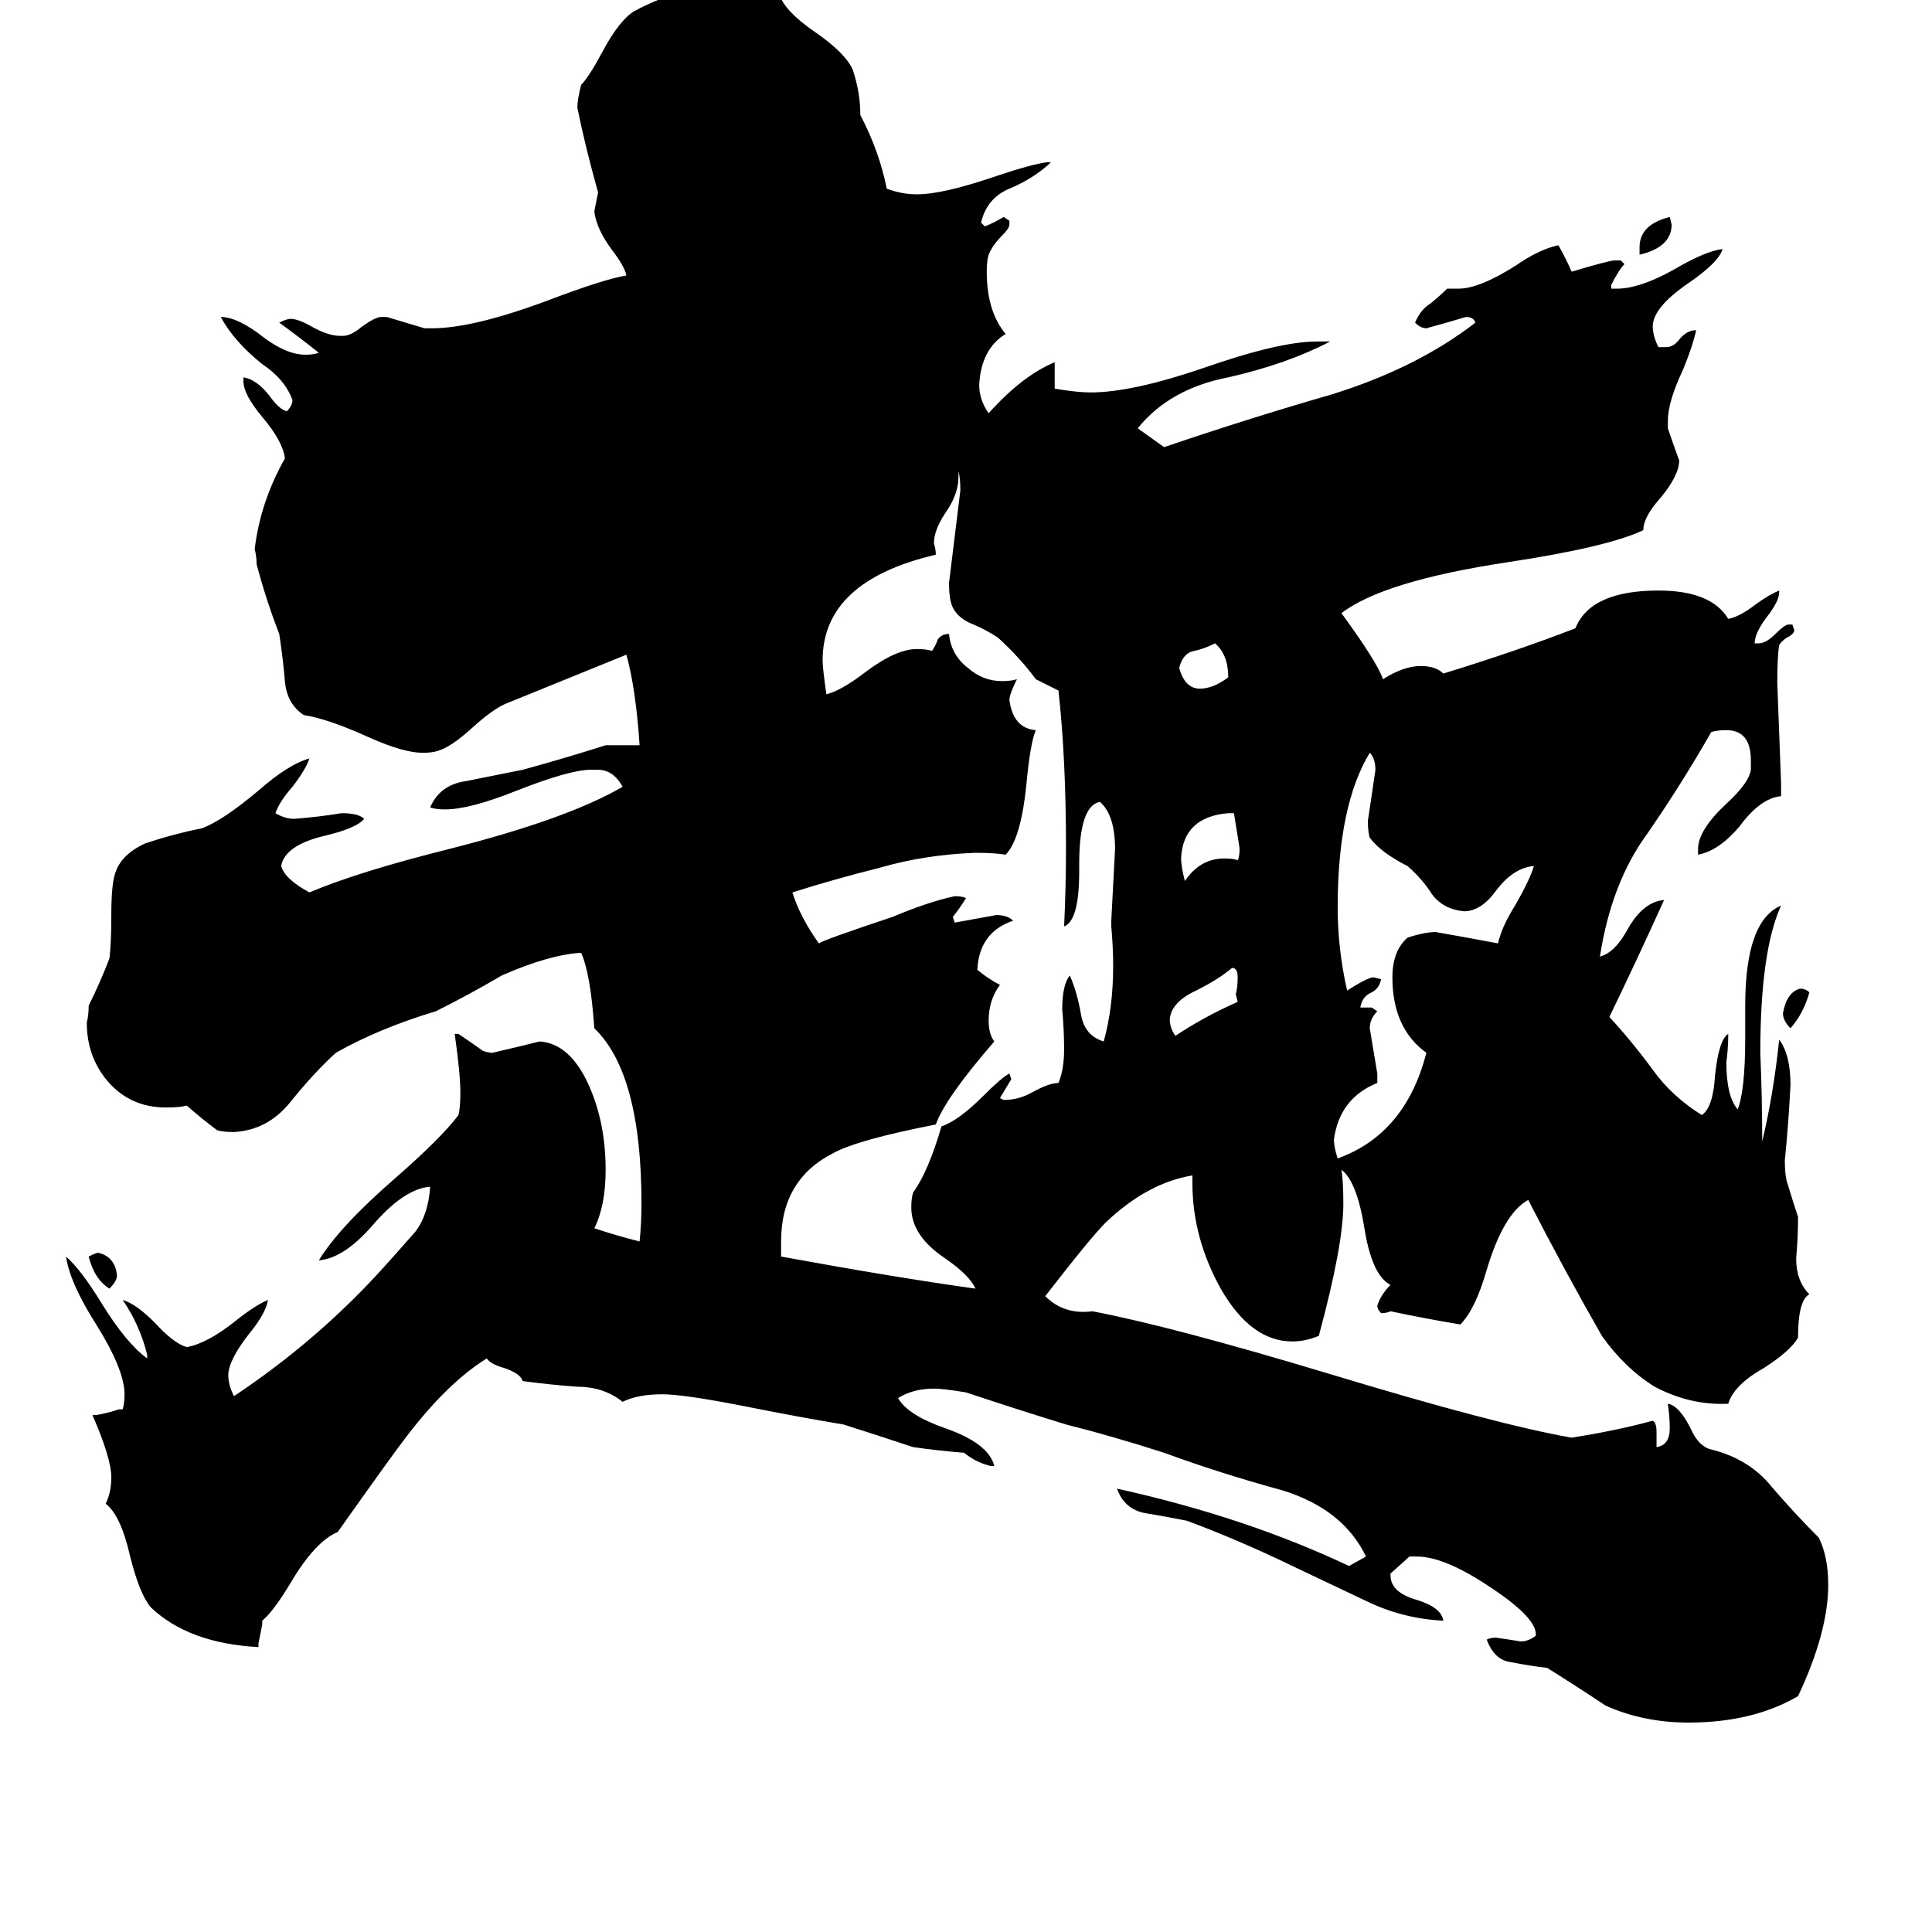 <svg xmlns="http://www.w3.org/2000/svg" viewBox="0 -800 1024 1024">
	<path fill="#000000" d="M959 -274Q956 -263 949 -255Q945 -259 945 -263Q947 -274 954 -276Q957 -276 959 -274ZM58 -117Q50 -122 47 -134Q51 -136 52 -136Q61 -134 62 -124Q62 -121 58 -117ZM869 -665V-669Q869 -681 885 -685L886 -681Q886 -669 869 -665ZM651 -441Q651 -453 644 -459Q638 -456 633 -455Q627 -454 625 -446Q628 -435 636 -435Q643 -435 651 -441ZM656 -269L655 -273Q656 -277 656 -282Q656 -287 653 -287Q646 -281 634 -275Q621 -269 620 -260Q620 -255 623 -251Q638 -261 656 -269ZM654 -369H651Q627 -367 626 -345Q626 -341 628 -333Q636 -345 649 -345Q654 -345 656 -344Q657 -346 657 -350Q657 -351 654 -369ZM730 -231V-226Q710 -218 707 -196Q707 -192 709 -186Q745 -199 756 -242Q738 -255 738 -282Q738 -296 746 -303Q755 -306 761 -306Q778 -303 794 -300Q796 -309 803 -320Q811 -334 813 -341Q802 -340 793 -328Q785 -317 776 -317Q765 -318 759 -326Q754 -334 746 -341Q732 -348 726 -356Q725 -359 725 -365Q727 -378 729 -392Q729 -398 726 -401Q709 -373 709 -319Q709 -297 714 -275Q725 -282 728 -282L732 -281Q731 -276 727 -274Q722 -272 721 -266H727L730 -264Q726 -260 726 -255Q728 -243 730 -231ZM589 -309V-312Q590 -331 591 -350Q591 -368 583 -375Q572 -373 572 -342V-338Q572 -312 564 -309Q565 -330 565 -351Q565 -398 561 -434L549 -440Q541 -451 529 -462Q523 -466 516 -469Q508 -472 505 -478Q503 -482 503 -491Q506 -515 509 -540Q509 -547 508 -550V-547Q508 -538 501 -528Q495 -519 495 -512Q496 -509 496 -506Q436 -492 436 -450Q436 -446 438 -432Q446 -434 459 -444Q475 -456 486 -456Q491 -456 494 -455Q496 -458 497 -461Q499 -464 503 -464Q504 -453 513 -446Q521 -439 531 -439Q536 -439 539 -440Q535 -432 535 -429Q537 -414 549 -413Q546 -406 544 -384Q541 -355 533 -347Q527 -348 517 -348Q490 -347 466 -340Q442 -334 420 -327Q424 -314 434 -300Q437 -302 473 -314Q492 -322 506 -325Q510 -325 512 -324Q509 -319 505 -314L506 -311Q517 -313 528 -315Q534 -315 537 -312Q519 -306 518 -286Q524 -281 530 -278Q524 -270 524 -259Q524 -252 527 -248Q501 -218 496 -204Q455 -196 442 -189Q414 -175 414 -142V-134Q474 -123 517 -117Q514 -124 501 -133Q483 -145 483 -160Q483 -165 484 -168Q492 -179 499 -203Q508 -206 521 -219Q531 -229 535 -231L536 -228Q533 -223 530 -218L532 -217Q540 -217 547 -221Q556 -226 561 -226Q564 -233 564 -244Q564 -254 563 -265Q563 -278 567 -283Q571 -274 573 -262Q575 -251 585 -248Q590 -266 590 -288Q590 -298 589 -309ZM878 -41V-33Q885 -34 885 -43Q885 -49 884 -56Q890 -55 896 -43Q900 -34 906 -32Q927 -27 939 -12Q951 2 964 15Q969 25 969 40Q969 65 953 99Q929 113 895 113Q871 113 851 104Q836 94 820 84Q811 83 801 81Q792 80 788 69Q790 68 793 68Q800 69 806 70Q810 70 814 67Q815 58 791 42Q766 25 751 25H747Q746 26 737 34V35Q737 44 751 48Q764 52 765 59Q744 58 725 49Q706 40 685 30Q656 16 629 6Q619 4 607 2Q596 0 592 -11Q660 4 715 30L724 25Q712 0 680 -10Q647 -19 617 -30Q589 -39 565 -45Q539 -53 512 -62Q500 -64 495 -64Q484 -64 476 -59Q481 -50 501 -43Q524 -35 527 -23H525Q517 -25 511 -30Q498 -31 484 -33Q466 -39 447 -45Q423 -49 398 -54Q363 -61 351 -61Q338 -61 330 -57Q320 -65 306 -65Q292 -66 277 -68Q276 -72 267 -75Q260 -77 258 -80Q237 -67 215 -38Q208 -29 179 12Q167 17 154 39Q145 54 139 59V61Q138 66 137 71V73Q100 71 80 52Q74 45 69 25Q64 3 56 -3Q59 -9 59 -17Q59 -27 49 -50H51Q57 -51 63 -53H65Q66 -56 66 -61Q66 -74 51 -98Q37 -120 35 -134Q43 -127 54 -109Q67 -88 78 -80V-82Q74 -98 65 -111Q72 -109 82 -99Q92 -88 99 -86Q110 -88 125 -100Q135 -108 142 -111Q141 -104 132 -93Q121 -79 121 -71Q121 -66 124 -60Q169 -90 204 -129Q213 -139 220 -147Q227 -156 228 -171Q214 -170 197 -150Q182 -133 169 -132Q180 -150 210 -176Q234 -197 243 -209Q244 -213 244 -221Q244 -231 241 -252H243Q249 -248 256 -243Q259 -242 261 -242Q274 -245 286 -248Q302 -247 312 -225Q321 -205 321 -180Q321 -161 315 -149Q327 -145 339 -142Q340 -152 340 -162Q340 -231 315 -255Q313 -284 308 -295Q291 -294 266 -283Q249 -273 231 -264Q201 -255 178 -242Q166 -231 154 -216Q142 -201 124 -200Q118 -200 115 -201Q107 -207 99 -214Q95 -213 88 -213Q69 -213 57 -227Q46 -240 46 -258Q47 -262 47 -267Q53 -279 58 -292Q59 -300 59 -315Q59 -331 61 -337Q64 -347 77 -353Q92 -358 107 -361Q118 -365 137 -381Q153 -395 164 -398Q162 -392 155 -383Q148 -375 146 -369Q151 -366 156 -366Q169 -367 181 -369Q190 -369 193 -366Q189 -361 172 -357Q151 -352 149 -341Q151 -334 164 -327Q190 -338 238 -350Q301 -366 330 -383Q325 -392 317 -392H313Q302 -392 274 -381Q249 -371 236 -371Q231 -371 228 -372Q233 -384 247 -386Q262 -389 277 -392Q299 -398 321 -405H339Q337 -435 332 -453Q300 -440 268 -427Q261 -424 250 -414Q239 -404 232 -402Q229 -401 224 -401Q214 -401 196 -409Q174 -419 161 -421Q152 -427 151 -439Q150 -451 148 -464Q141 -482 136 -501Q136 -505 135 -509Q138 -534 151 -557Q150 -566 139 -579Q129 -591 129 -598V-600Q136 -599 143 -590Q148 -583 152 -582Q155 -585 155 -588Q151 -599 139 -607Q124 -619 117 -632Q126 -632 140 -621Q152 -612 162 -612Q166 -612 169 -613Q159 -621 148 -629Q152 -631 154 -631Q158 -631 165 -627Q174 -622 180 -622H182Q186 -622 192 -627Q199 -632 202 -632H205Q215 -629 225 -626H229Q251 -626 291 -641Q320 -652 332 -654Q331 -659 324 -668Q316 -679 315 -688Q316 -693 317 -698Q310 -723 306 -743Q306 -747 308 -755Q312 -759 319 -772Q328 -789 336 -794Q360 -807 395 -812Q404 -807 413 -803Q416 -794 432 -783Q448 -772 452 -763Q456 -751 456 -739Q466 -720 470 -700Q478 -697 486 -697Q500 -697 529 -707Q547 -713 555 -714H557L556 -713Q547 -705 535 -700Q523 -695 520 -682L522 -680Q527 -682 532 -685L535 -683V-681Q535 -679 531 -675Q526 -670 524 -665Q523 -662 523 -656Q523 -635 533 -623Q520 -615 519 -596Q519 -588 524 -581Q542 -601 559 -608V-594Q571 -592 578 -592Q600 -592 638 -605Q678 -619 698 -619H705Q682 -607 651 -600Q620 -594 603 -573Q610 -568 617 -563Q661 -578 706 -591Q751 -605 782 -629Q781 -632 777 -632Q767 -629 756 -626Q753 -626 750 -629Q753 -636 758 -639Q763 -643 767 -647H773Q784 -647 803 -659Q816 -668 826 -670Q830 -663 833 -656Q853 -662 856 -662H859L861 -660Q858 -657 854 -649V-647H857Q869 -647 887 -657Q904 -667 913 -668Q911 -661 895 -650Q876 -637 876 -627Q876 -622 879 -616H883Q887 -616 890 -620Q894 -625 899 -625Q897 -616 892 -604Q884 -587 884 -577V-573Q887 -564 890 -556Q890 -548 880 -536Q871 -526 871 -519Q852 -510 799 -502Q733 -492 711 -475Q730 -449 733 -440Q744 -447 753 -447Q761 -447 765 -443Q804 -455 835 -467Q843 -487 879 -487Q907 -487 916 -472Q922 -473 931 -480Q938 -485 943 -487V-486Q943 -482 938 -475Q930 -465 930 -459H932Q936 -459 941 -464Q946 -469 948 -469H950L951 -466Q951 -464 947 -462Q944 -460 943 -458Q942 -452 942 -438Q943 -411 944 -385V-378Q933 -377 922 -362Q911 -349 900 -347V-350Q900 -360 915 -374Q927 -385 928 -392V-397Q928 -413 915 -413Q910 -413 907 -412Q891 -384 873 -358Q854 -332 848 -293Q856 -295 863 -308Q871 -322 882 -323Q868 -292 853 -261Q865 -248 876 -233Q886 -219 902 -209Q908 -213 909 -230Q911 -249 916 -252Q916 -244 915 -237Q915 -219 921 -212Q925 -222 925 -250V-267Q925 -312 944 -320Q933 -296 933 -242Q934 -218 934 -195Q940 -220 943 -249Q949 -241 949 -225Q948 -205 946 -185Q946 -178 947 -174Q950 -164 953 -155Q953 -144 952 -133Q952 -121 959 -114Q953 -111 953 -91Q949 -84 935 -75Q919 -66 916 -56Q896 -55 877 -65Q861 -75 849 -92Q829 -127 810 -164Q797 -157 788 -127Q782 -106 774 -98Q756 -101 737 -105Q735 -104 732 -104Q730 -106 730 -108Q732 -114 737 -119Q727 -124 723 -150Q719 -174 711 -180Q712 -174 712 -162Q712 -140 699 -92Q692 -89 685 -89Q663 -89 647 -117Q632 -144 632 -173V-177Q608 -173 586 -152Q578 -144 554 -113Q564 -103 579 -105Q621 -97 704 -72Q793 -45 833 -38Q858 -42 876 -47Q878 -46 878 -41Z"/>
</svg>